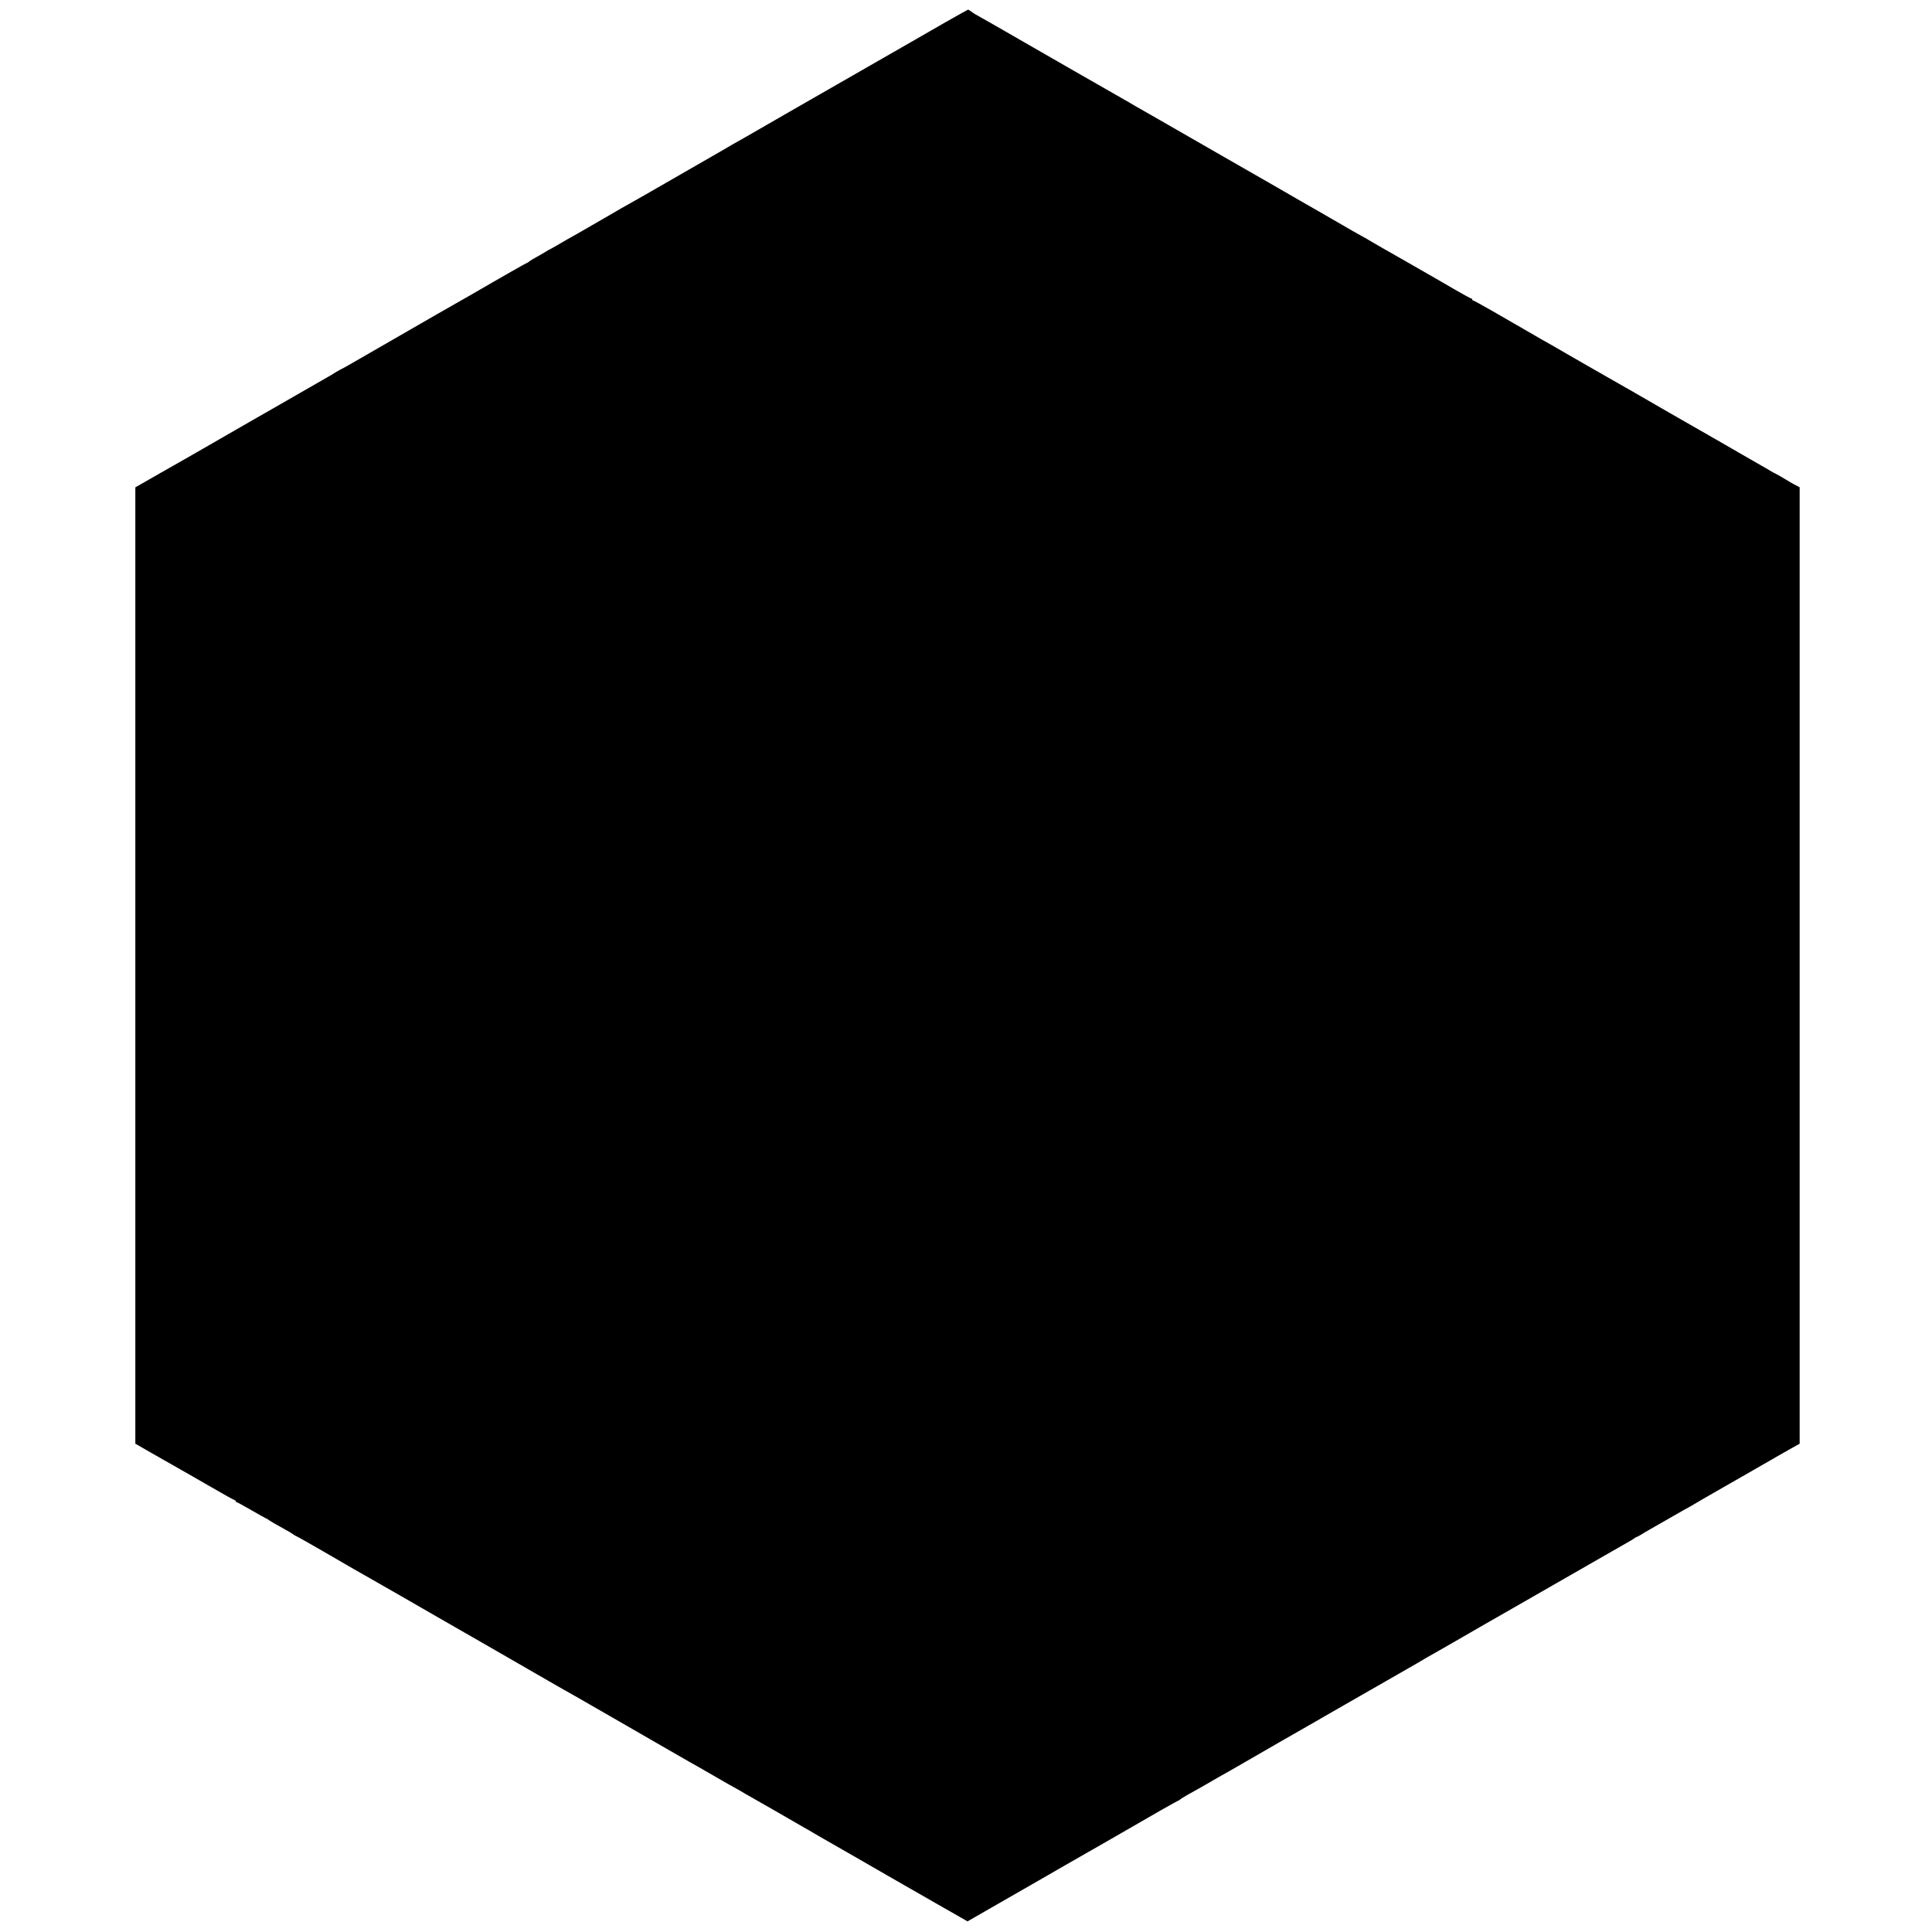 <?xml version="1.0" standalone="no"?>
<!DOCTYPE svg PUBLIC "-//W3C//DTD SVG 20010904//EN"
 "http://www.w3.org/TR/2001/REC-SVG-20010904/DTD/svg10.dtd">
<svg version="1.0" xmlns="http://www.w3.org/2000/svg"
 width="2000pt" height="2000pt" viewBox="0 0 2000 2000"
 preserveAspectRatio="xMidYMid meet">
<g transform="translate(0,2000) scale(0.1,-0.1)"
fill="#000000" stroke="none">
<path d="M9760 19754 c-140 -81 -268 -154 -285 -164 -16 -9 -169 -97 -340
-195 -311 -179 -894 -513 -950 -545 -16 -10 -149 -86 -295 -170 -146 -84 -285
-164 -310 -177 -25 -14 -61 -35 -80 -47 -19 -11 -51 -30 -71 -41 -43 -24 -598
-343 -619 -356 -21 -13 -246 -141 -300 -171 -25 -14 -61 -34 -80 -45 -19 -12
-93 -54 -165 -96 -71 -41 -181 -104 -244 -141 -62 -36 -115 -66 -116 -66 -2 0
-49 -27 -105 -60 -56 -33 -104 -60 -106 -60 -2 0 -23 -12 -47 -27 -23 -14 -67
-40 -97 -56 -30 -16 -62 -36 -71 -43 -8 -8 -18 -14 -21 -14 -3 0 -77 -41 -164
-91 -88 -50 -174 -100 -192 -110 -92 -53 -183 -105 -237 -137 -33 -19 -78 -44
-100 -57 -36 -20 -328 -187 -830 -477 -104 -60 -197 -113 -205 -118 -66 -39
-191 -110 -195 -110 -3 0 -28 -15 -57 -32 -29 -18 -65 -40 -80 -48 -23 -13
-568 -326 -646 -371 -15 -9 -47 -27 -72 -41 -25 -14 -133 -76 -240 -138 -230
-132 -522 -301 -548 -315 -10 -5 -125 -71 -255 -145 l-236 -135 0 -4950 0
-4950 165 -95 c204 -116 272 -155 304 -173 14 -7 143 -82 288 -165 144 -84
267 -152 272 -152 6 0 10 -4 10 -10 0 -5 4 -10 9 -10 5 0 75 -38 156 -85 81
-47 150 -85 152 -85 3 0 17 -8 31 -19 15 -10 47 -29 72 -43 25 -14 68 -38 95
-53 28 -15 62 -36 77 -46 14 -11 28 -19 31 -19 3 0 58 -31 123 -68 66 -38 139
-80 164 -94 25 -14 86 -49 135 -78 50 -29 106 -62 125 -73 19 -11 96 -54 170
-97 74 -43 153 -88 175 -100 22 -12 67 -38 100 -57 33 -19 67 -38 75 -43 8 -5
186 -107 394 -227 208 -120 415 -239 460 -264 45 -25 185 -106 311 -179 127
-73 246 -142 265 -153 19 -10 76 -43 125 -72 50 -29 115 -66 145 -83 30 -16
186 -105 345 -197 160 -92 306 -176 325 -187 19 -11 169 -97 333 -192 357
-205 317 -183 402 -230 39 -22 133 -76 210 -121 77 -45 147 -84 155 -88 8 -4
31 -17 50 -28 19 -12 53 -32 75 -44 136 -78 292 -166 305 -174 16 -10 249
-144 310 -179 19 -10 60 -34 90 -52 30 -18 75 -44 100 -58 51 -29 437 -250
670 -385 85 -49 304 -174 485 -278 l331 -189 184 106 c102 59 205 118 230 132
25 14 162 93 305 175 143 82 276 159 295 170 42 23 791 453 1008 579 85 48
157 88 160 88 3 0 13 6 21 14 9 7 41 27 71 44 30 16 84 47 120 67 36 21 80 46
98 56 18 11 66 38 105 61 40 22 90 51 112 63 22 12 112 64 200 115 144 84 511
295 593 341 17 11 47 27 65 37 17 11 172 99 342 197 171 98 423 243 560 321
138 79 255 146 261 151 5 4 28 17 50 29 34 19 257 146 339 194 17 10 75 43
130 75 55 31 114 65 130 75 17 9 143 81 280 160 138 79 262 150 277 159 31 18
315 181 394 226 29 17 142 81 251 144 109 63 218 125 243 139 25 14 57 33 72
43 14 11 29 19 32 19 4 0 23 11 44 23 20 13 57 35 82 49 25 14 122 69 215 123
94 54 188 108 210 119 22 12 42 23 45 26 3 3 131 77 285 165 154 88 287 165
297 170 9 6 68 39 130 75 62 35 125 71 139 80 14 8 74 42 132 75 l107 60 0
4951 0 4950 -42 22 c-24 12 -50 26 -58 32 -31 20 -152 90 -156 90 -2 0 -27 14
-56 31 -29 18 -67 40 -84 49 -17 10 -123 71 -235 135 -112 65 -220 127 -239
138 -19 10 -55 31 -80 46 -25 14 -61 35 -81 46 -32 18 -631 362 -669 385 -36
21 -431 247 -490 280 -36 20 -146 84 -245 141 -99 58 -187 108 -195 112 -8 4
-28 15 -45 25 -16 10 -50 30 -75 44 -25 14 -68 39 -96 55 -27 17 -70 41 -95
55 -24 14 -131 75 -237 137 -107 61 -198 111 -203 111 -5 0 -9 5 -9 10 0 6 -4
10 -10 10 -5 0 -81 41 -167 91 -87 51 -174 101 -193 112 -19 11 -154 88 -300
172 -146 83 -286 163 -312 178 -25 14 -64 37 -87 51 -22 14 -42 26 -45 26 -3
0 -238 134 -296 169 -14 9 -351 202 -395 227 -11 6 -76 44 -145 84 -69 39
-143 82 -165 95 -78 44 -113 64 -445 255 -734 422 -800 460 -915 525 -27 15
-54 31 -60 35 -5 4 -30 18 -55 32 -51 28 -960 550 -1260 723 -107 62 -213 122
-235 134 -53 29 -75 42 -104 64 -13 9 -26 17 -30 17 -3 0 -121 -66 -261 -146z"/>
</g>
</svg>
